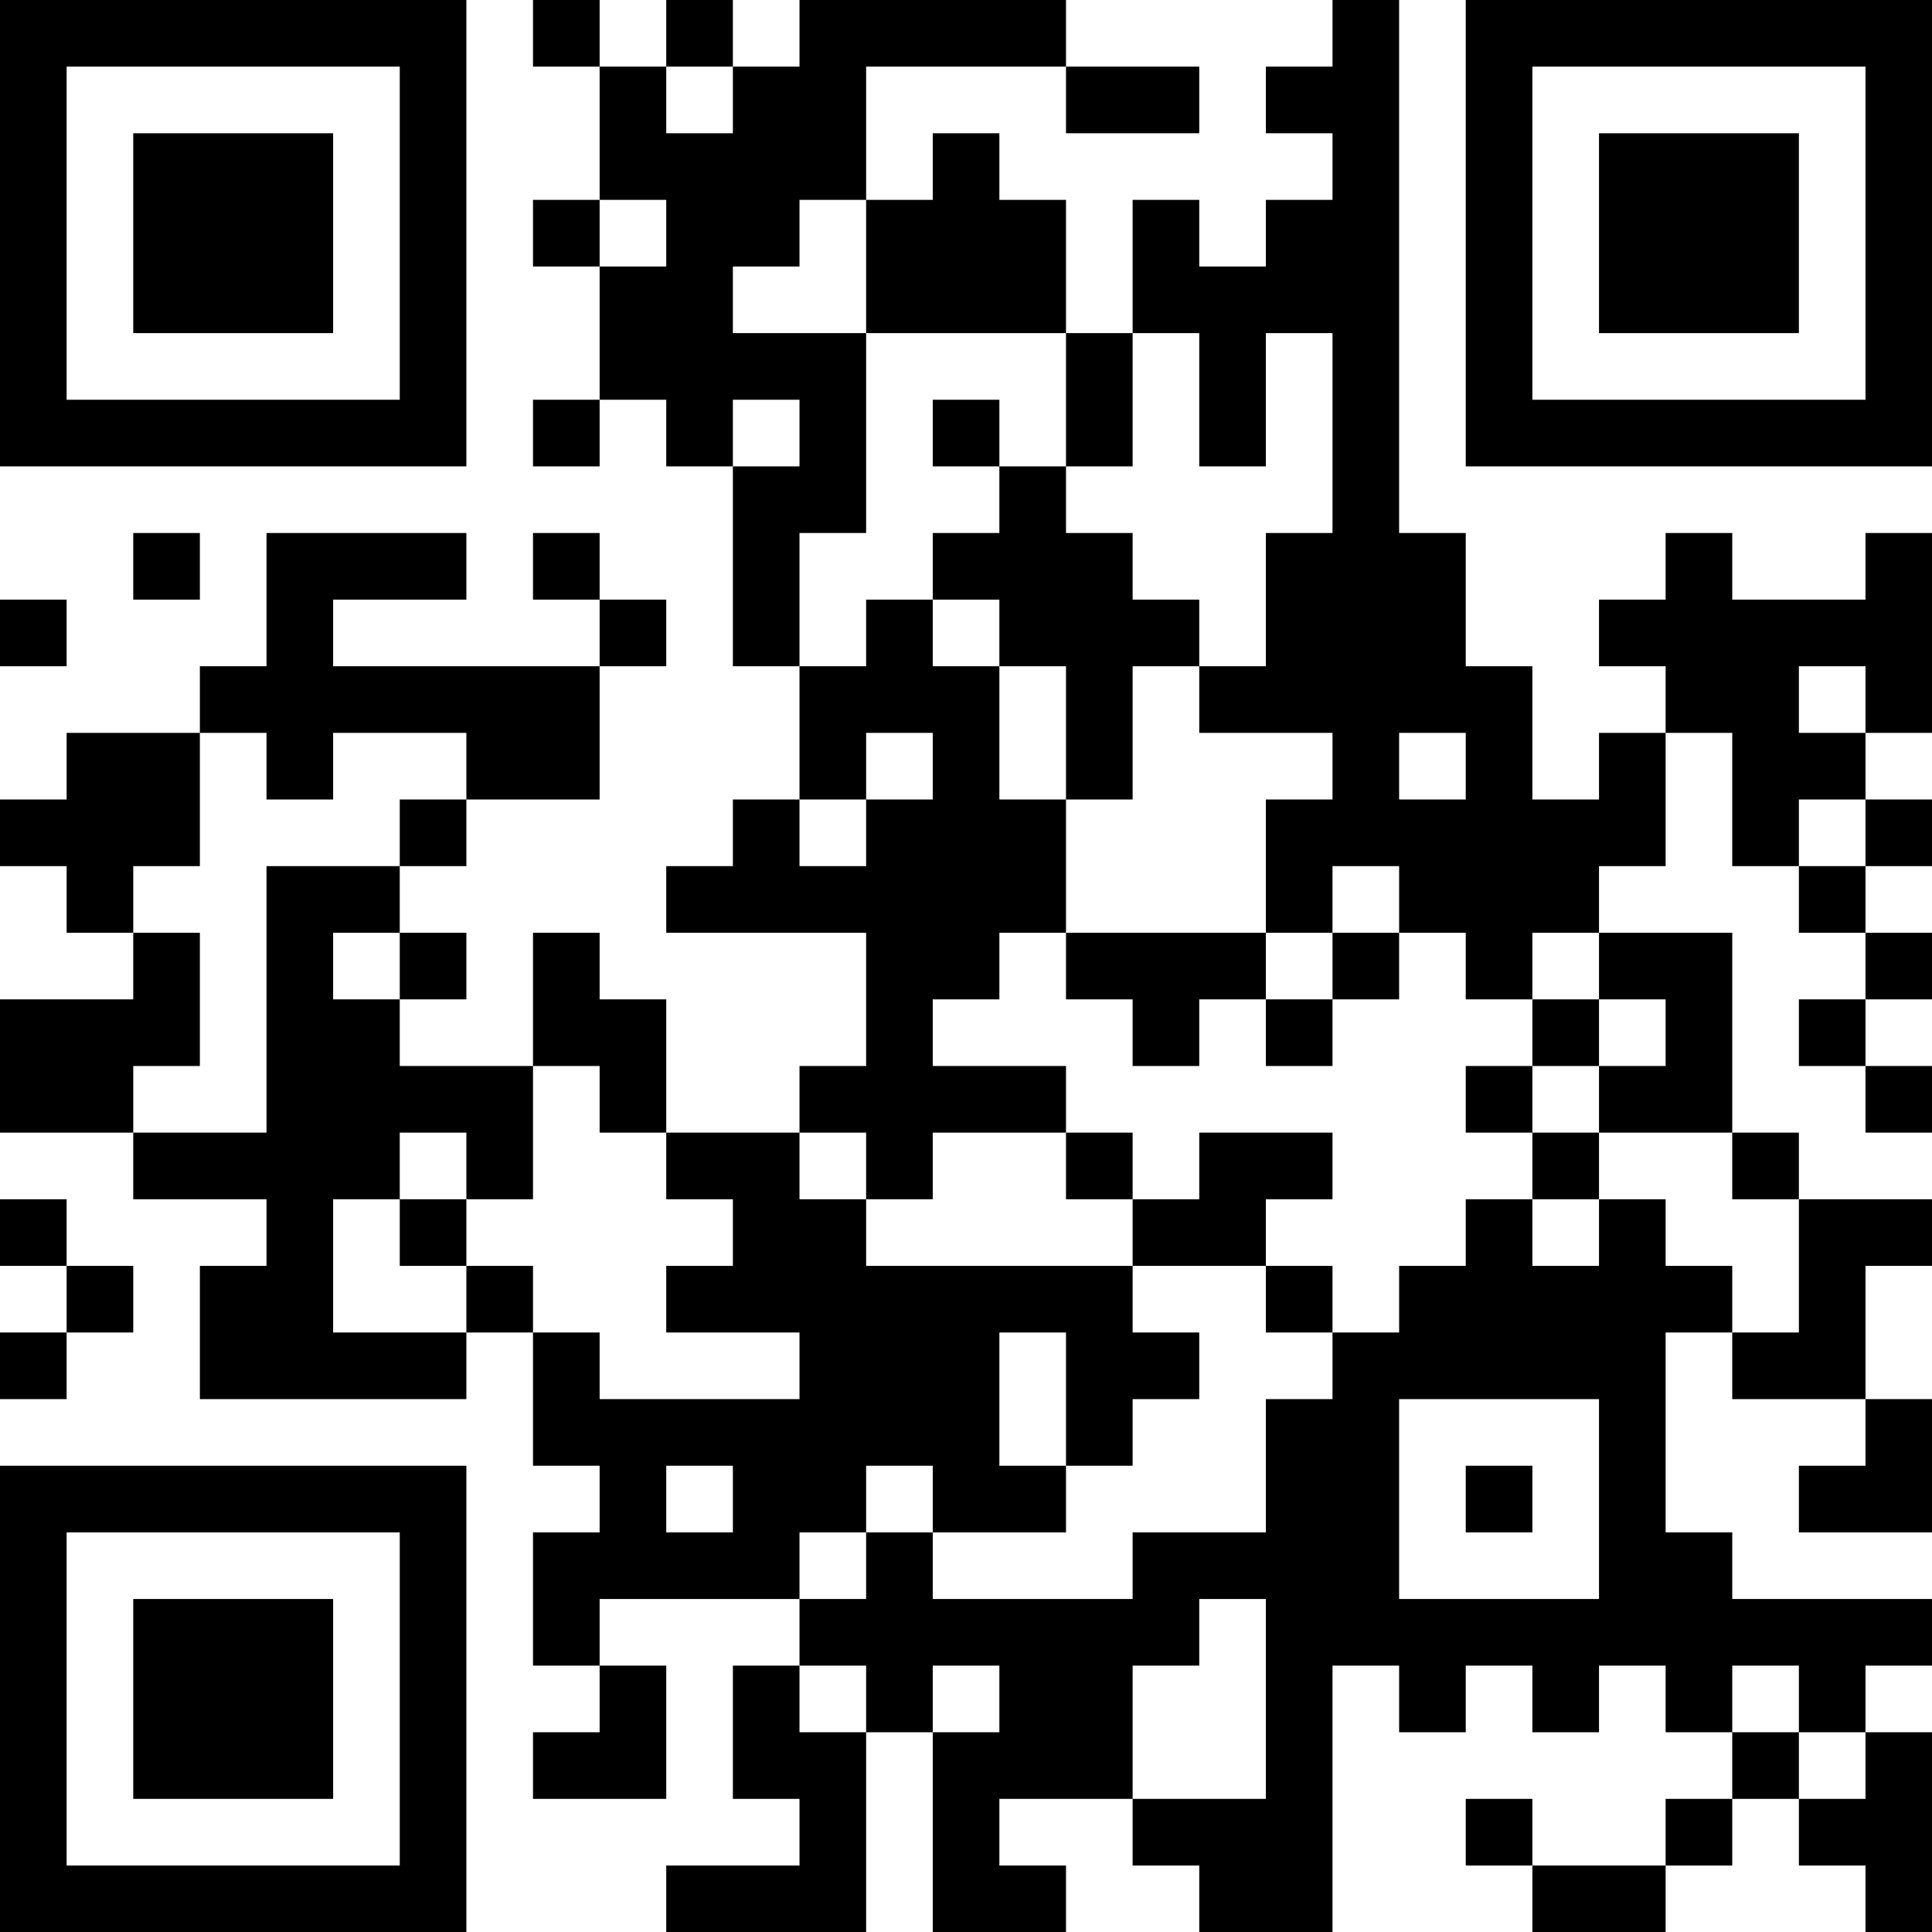 <?xml version="1.0" encoding="UTF-8"?>
<svg xmlns="http://www.w3.org/2000/svg" version="1.1" width="200" height="200" viewBox="0 0 200 200"><rect x="0" y="0" width="200" height="200" fill="#ffffff"/><g transform="scale(6.897)"><g transform="translate(0,0)"><path fill-rule="evenodd" d="M8 0L8 1L9 1L9 3L8 3L8 4L9 4L9 6L8 6L8 7L9 7L9 6L10 6L10 7L11 7L11 10L12 10L12 12L11 12L11 13L10 13L10 14L13 14L13 16L12 16L12 17L10 17L10 15L9 15L9 14L8 14L8 16L6 16L6 15L7 15L7 14L6 14L6 13L7 13L7 12L9 12L9 10L10 10L10 9L9 9L9 8L8 8L8 9L9 9L9 10L5 10L5 9L7 9L7 8L4 8L4 10L3 10L3 11L1 11L1 12L0 12L0 13L1 13L1 14L2 14L2 15L0 15L0 17L2 17L2 18L4 18L4 19L3 19L3 21L7 21L7 20L8 20L8 22L9 22L9 23L8 23L8 25L9 25L9 26L8 26L8 27L10 27L10 25L9 25L9 24L12 24L12 25L11 25L11 27L12 27L12 28L10 28L10 29L13 29L13 26L14 26L14 29L16 29L16 28L15 28L15 27L17 27L17 28L18 28L18 29L20 29L20 25L21 25L21 26L22 26L22 25L23 25L23 26L24 26L24 25L25 25L25 26L26 26L26 27L25 27L25 28L23 28L23 27L22 27L22 28L23 28L23 29L25 29L25 28L26 28L26 27L27 27L27 28L28 28L28 29L29 29L29 26L28 26L28 25L29 25L29 24L26 24L26 23L25 23L25 20L26 20L26 21L28 21L28 22L27 22L27 23L29 23L29 21L28 21L28 19L29 19L29 18L27 18L27 17L26 17L26 14L24 14L24 13L25 13L25 11L26 11L26 13L27 13L27 14L28 14L28 15L27 15L27 16L28 16L28 17L29 17L29 16L28 16L28 15L29 15L29 14L28 14L28 13L29 13L29 12L28 12L28 11L29 11L29 8L28 8L28 9L26 9L26 8L25 8L25 9L24 9L24 10L25 10L25 11L24 11L24 12L23 12L23 10L22 10L22 8L21 8L21 0L20 0L20 1L19 1L19 2L20 2L20 3L19 3L19 4L18 4L18 3L17 3L17 5L16 5L16 3L15 3L15 2L14 2L14 3L13 3L13 1L16 1L16 2L18 2L18 1L16 1L16 0L12 0L12 1L11 1L11 0L10 0L10 1L9 1L9 0ZM10 1L10 2L11 2L11 1ZM9 3L9 4L10 4L10 3ZM12 3L12 4L11 4L11 5L13 5L13 8L12 8L12 10L13 10L13 9L14 9L14 10L15 10L15 12L16 12L16 14L15 14L15 15L14 15L14 16L16 16L16 17L14 17L14 18L13 18L13 17L12 17L12 18L13 18L13 19L17 19L17 20L18 20L18 21L17 21L17 22L16 22L16 20L15 20L15 22L16 22L16 23L14 23L14 22L13 22L13 23L12 23L12 24L13 24L13 23L14 23L14 24L17 24L17 23L19 23L19 21L20 21L20 20L21 20L21 19L22 19L22 18L23 18L23 19L24 19L24 18L25 18L25 19L26 19L26 20L27 20L27 18L26 18L26 17L24 17L24 16L25 16L25 15L24 15L24 14L23 14L23 15L22 15L22 14L21 14L21 13L20 13L20 14L19 14L19 12L20 12L20 11L18 11L18 10L19 10L19 8L20 8L20 5L19 5L19 7L18 7L18 5L17 5L17 7L16 7L16 5L13 5L13 3ZM11 6L11 7L12 7L12 6ZM14 6L14 7L15 7L15 8L14 8L14 9L15 9L15 10L16 10L16 12L17 12L17 10L18 10L18 9L17 9L17 8L16 8L16 7L15 7L15 6ZM2 8L2 9L3 9L3 8ZM0 9L0 10L1 10L1 9ZM27 10L27 11L28 11L28 10ZM3 11L3 13L2 13L2 14L3 14L3 16L2 16L2 17L4 17L4 13L6 13L6 12L7 12L7 11L5 11L5 12L4 12L4 11ZM13 11L13 12L12 12L12 13L13 13L13 12L14 12L14 11ZM21 11L21 12L22 12L22 11ZM27 12L27 13L28 13L28 12ZM5 14L5 15L6 15L6 14ZM16 14L16 15L17 15L17 16L18 16L18 15L19 15L19 16L20 16L20 15L21 15L21 14L20 14L20 15L19 15L19 14ZM23 15L23 16L22 16L22 17L23 17L23 18L24 18L24 17L23 17L23 16L24 16L24 15ZM8 16L8 18L7 18L7 17L6 17L6 18L5 18L5 20L7 20L7 19L8 19L8 20L9 20L9 21L12 21L12 20L10 20L10 19L11 19L11 18L10 18L10 17L9 17L9 16ZM16 17L16 18L17 18L17 19L19 19L19 20L20 20L20 19L19 19L19 18L20 18L20 17L18 17L18 18L17 18L17 17ZM0 18L0 19L1 19L1 20L0 20L0 21L1 21L1 20L2 20L2 19L1 19L1 18ZM6 18L6 19L7 19L7 18ZM21 21L21 24L24 24L24 21ZM10 22L10 23L11 23L11 22ZM22 22L22 23L23 23L23 22ZM18 24L18 25L17 25L17 27L19 27L19 24ZM12 25L12 26L13 26L13 25ZM14 25L14 26L15 26L15 25ZM26 25L26 26L27 26L27 27L28 27L28 26L27 26L27 25ZM0 0L0 7L7 7L7 0ZM1 1L1 6L6 6L6 1ZM2 2L2 5L5 5L5 2ZM22 0L22 7L29 7L29 0ZM23 1L23 6L28 6L28 1ZM24 2L24 5L27 5L27 2ZM0 22L0 29L7 29L7 22ZM1 23L1 28L6 28L6 23ZM2 24L2 27L5 27L5 24Z" fill="#000000"/></g></g></svg>
